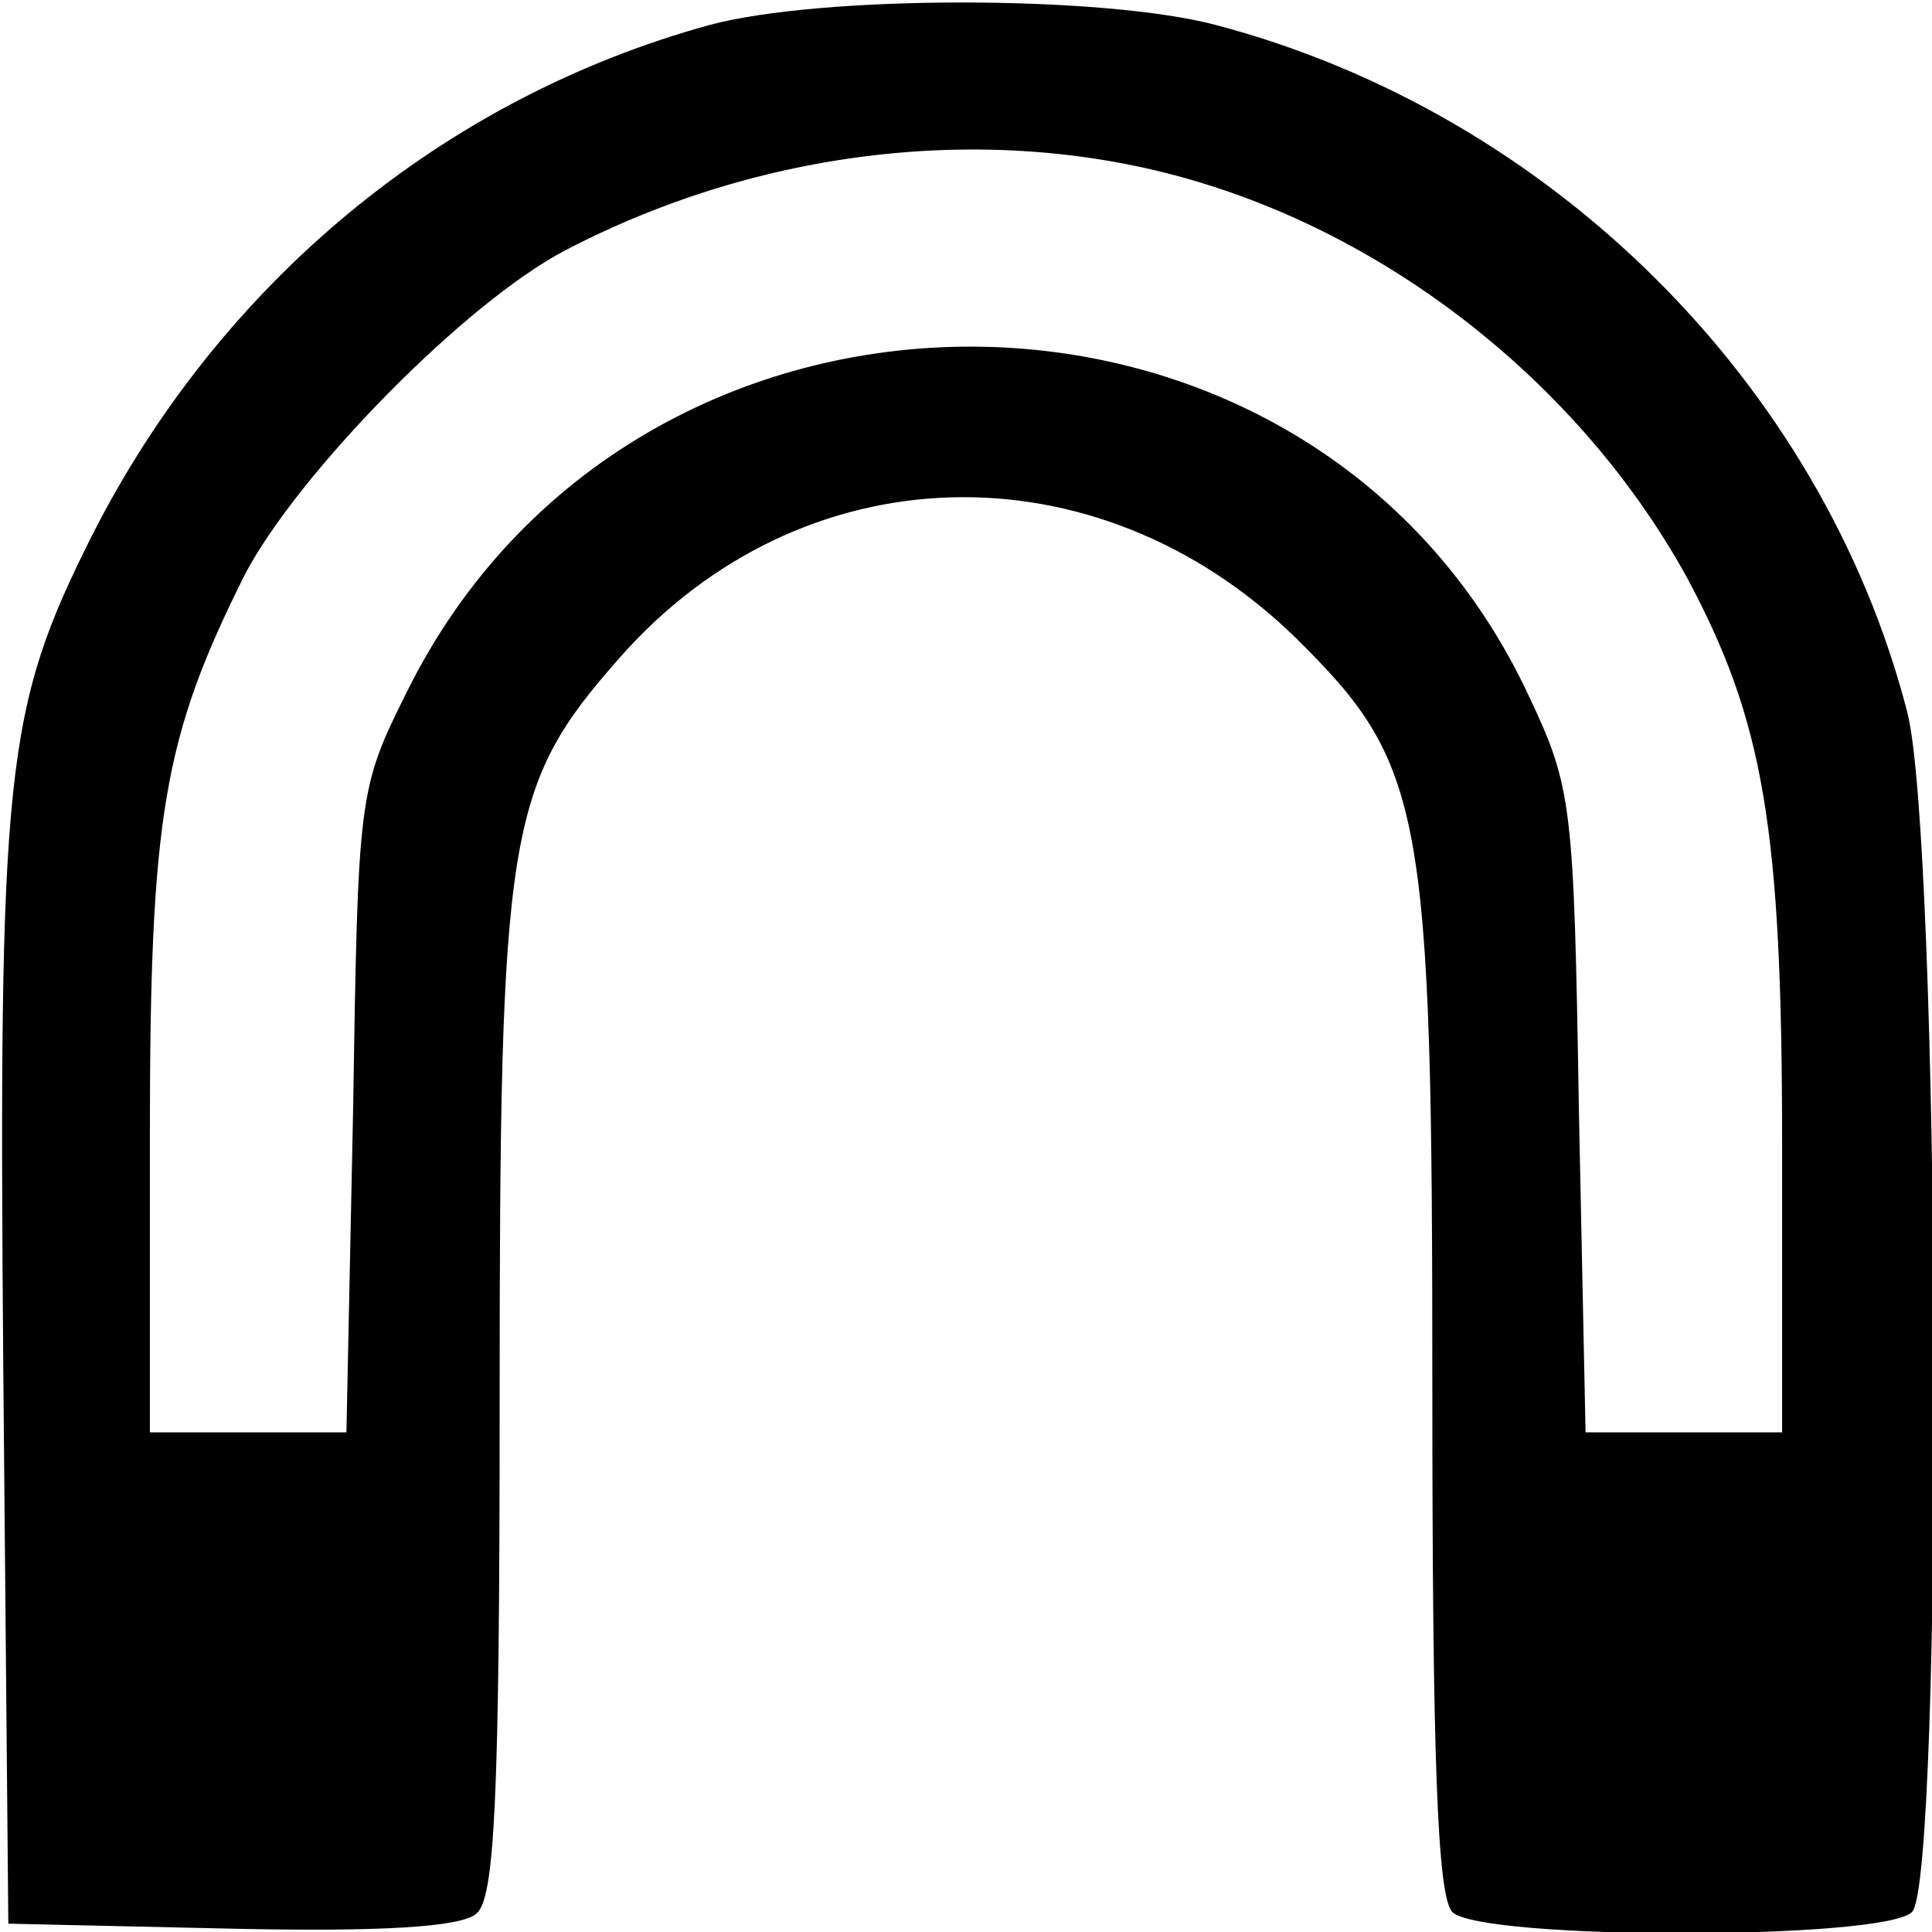 <?xml version="1.0" standalone="no"?>
<!DOCTYPE svg PUBLIC "-//W3C//DTD SVG 20010904//EN"
 "http://www.w3.org/TR/2001/REC-SVG-20010904/DTD/svg10.dtd">
<svg version="1.0" xmlns="http://www.w3.org/2000/svg"
 width="116pt" height="116pt" viewBox="0 0 116 116"
 preserveAspectRatio="xMidYMid meet">
<g transform="translate(0,116) scale(0.1,-0.1)"
fill="#000000" stroke="none">
<path d="M426 1145 c-160 -44 -294 -155 -371 -307 -52 -104 -56 -139 -53 -503
l3 -330 134 -3 c90 -2 138 1 147 9 11 9 14 67 14 308 0 342 4 369 72 446 109
124 286 129 406 12 77 -76 82 -102 82 -450 0 -222 3 -306 12 -315 17 -17 259
-17 276 0 19 19 17 646 -3 721 -51 197 -214 359 -415 412 -68 18 -237 18 -304
0z m296 -95 c121 -37 230 -126 291 -237 46 -86 57 -150 57 -340 l0 -173 -59 0
-59 0 -4 193 c-3 184 -4 194 -30 249 -130 279 -537 280 -674 2 -29 -58 -29
-62 -32 -251 l-4 -193 -59 0 -59 0 0 178 c0 192 8 239 57 337 32 61 133 164
193 195 121 63 262 77 382 40z"/>
</g>
</svg>
